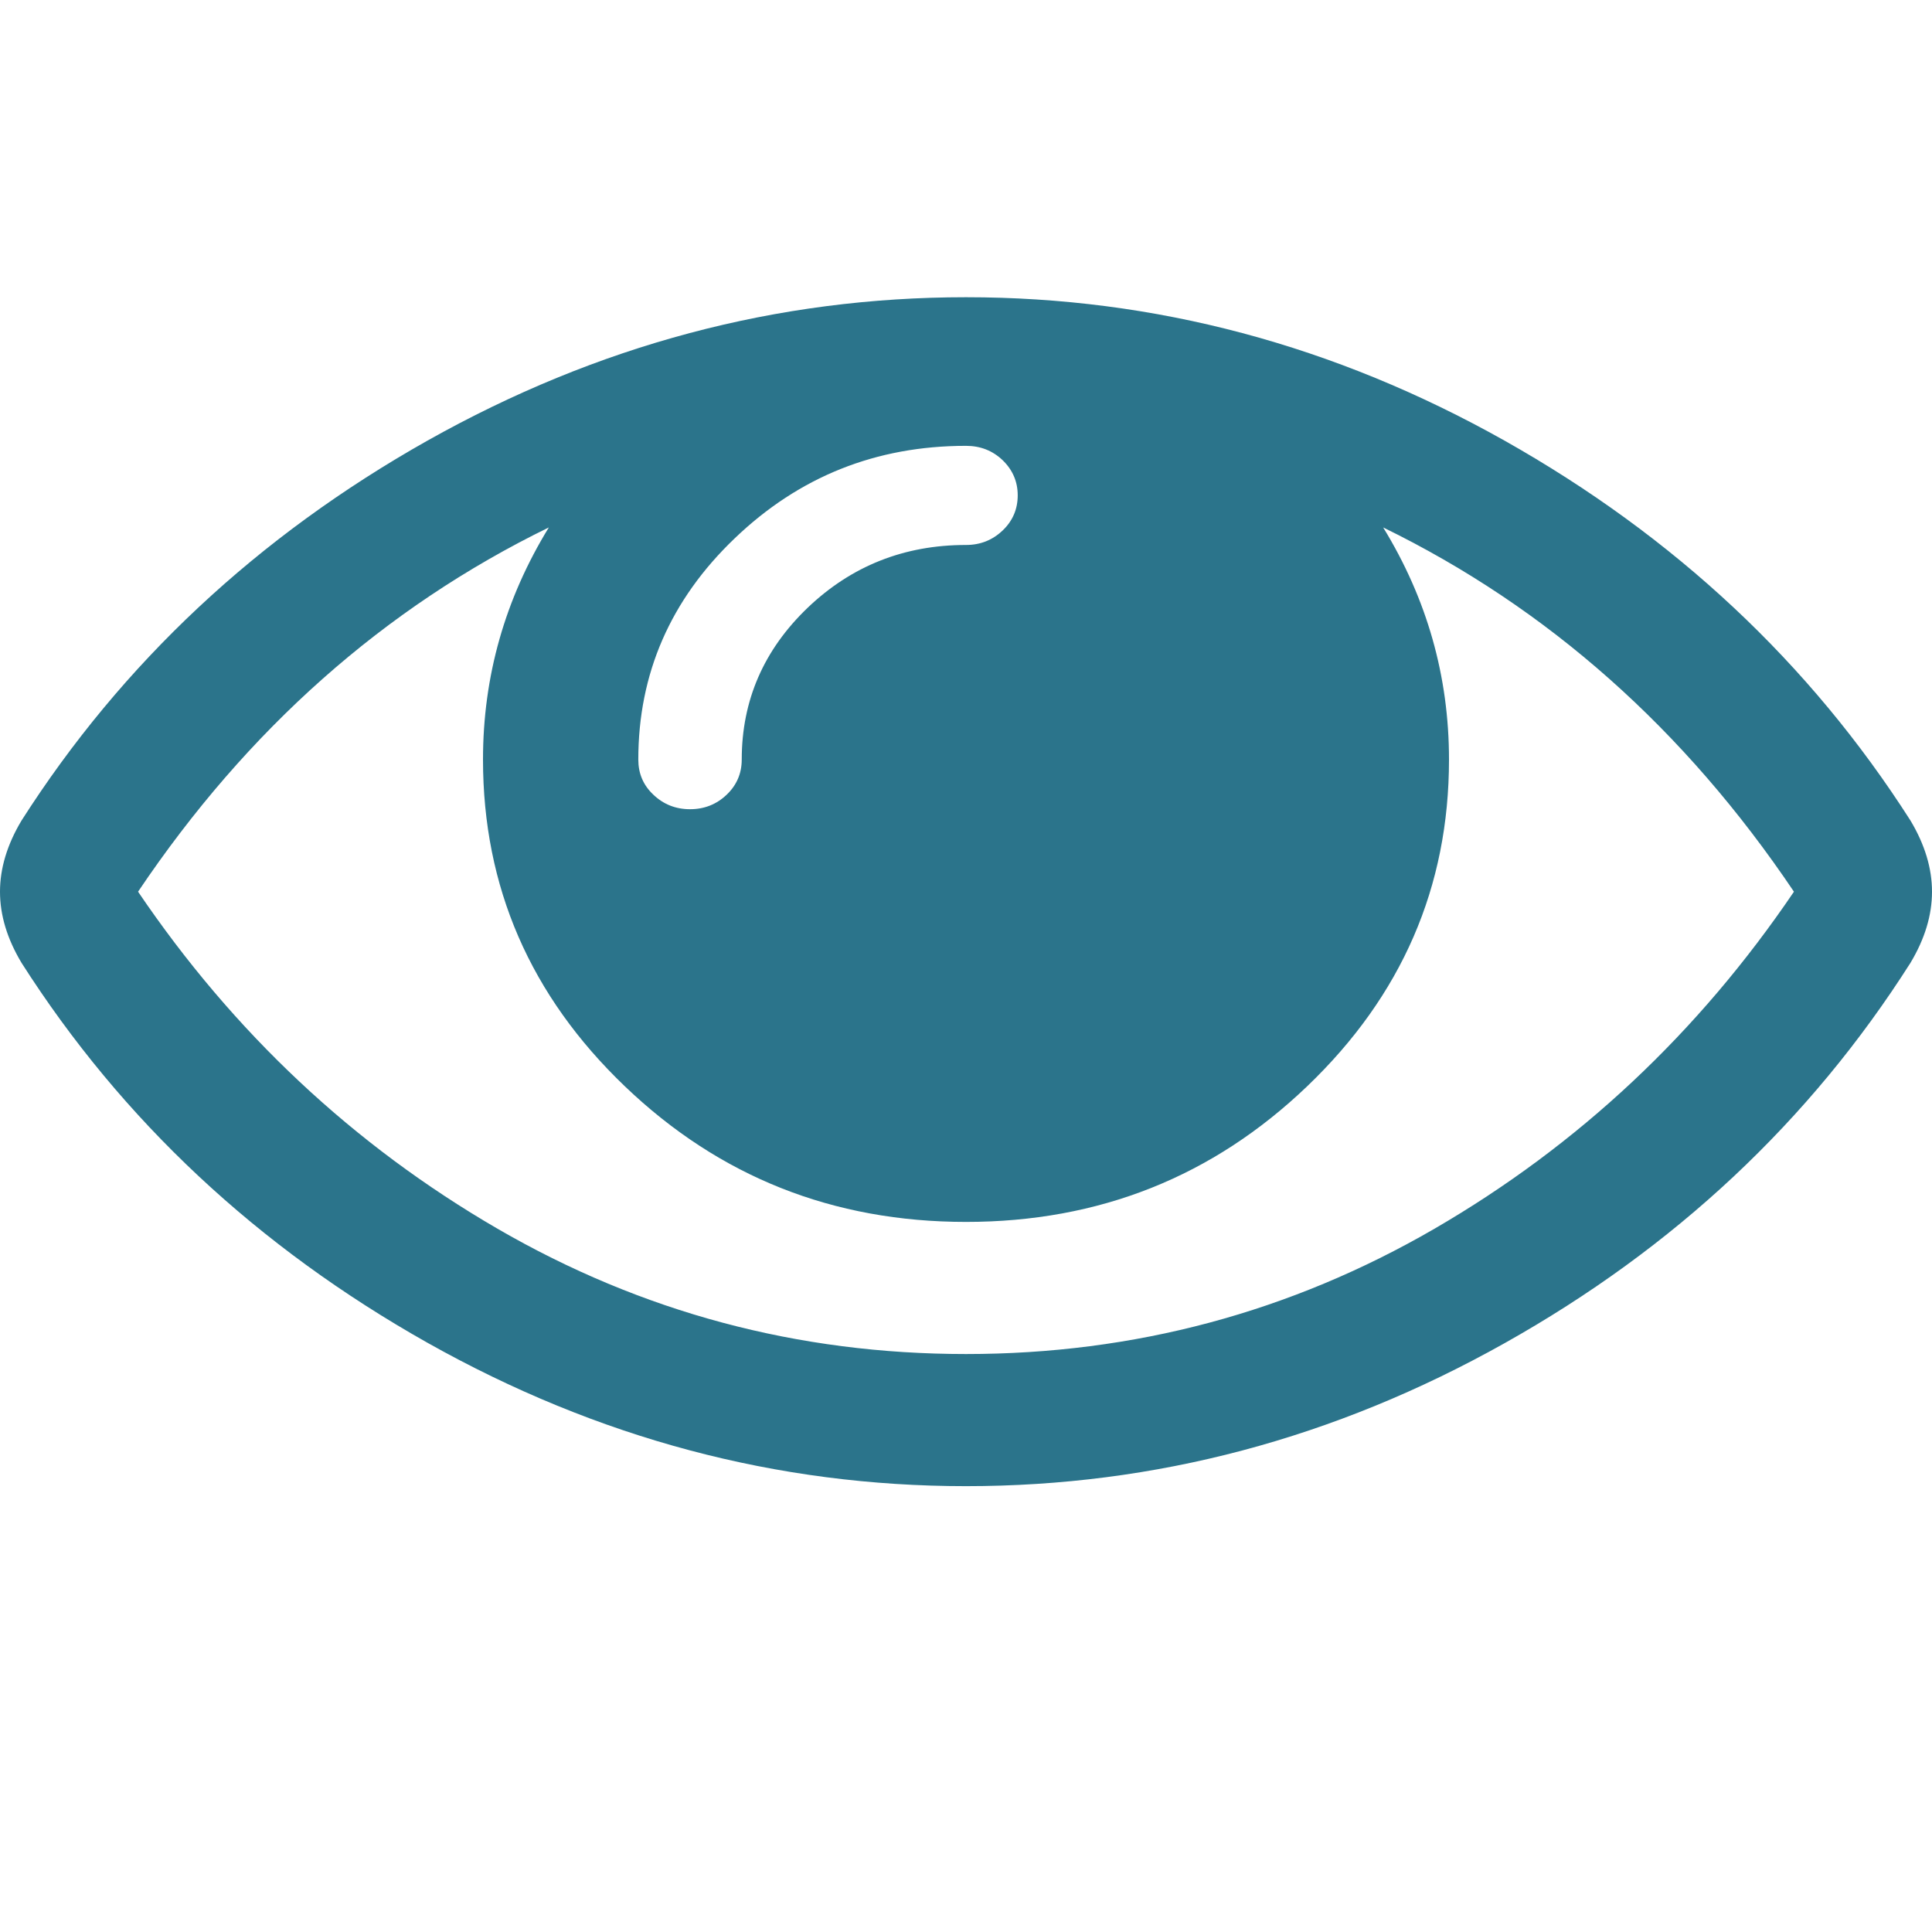 <svg width="13" height="13" viewBox="0 0 13 13" fill="none" xmlns="http://www.w3.org/2000/svg">
<path d="M12.855 5.521C12.178 4.461 11.267 3.609 10.124 2.965C8.98 2.322 7.772 2 6.5 2C5.228 2 4.02 2.322 2.876 2.965C1.733 3.609 0.822 4.461 0.145 5.521C0.048 5.683 0 5.843 0 6C0 6.158 0.048 6.317 0.145 6.479C0.822 7.54 1.733 8.391 2.876 9.035C4.02 9.678 5.228 10 6.5 10C7.772 10 8.98 9.68 10.124 9.038C11.267 8.397 12.178 7.544 12.855 6.479C12.952 6.317 13 6.158 13 6C13 5.843 12.952 5.683 12.855 5.521ZM4.944 3.622C5.377 3.207 5.895 3 6.5 3C6.597 3 6.679 3.032 6.747 3.097C6.814 3.162 6.848 3.241 6.848 3.333C6.848 3.426 6.814 3.505 6.747 3.569C6.679 3.634 6.597 3.667 6.5 3.667C6.084 3.667 5.729 3.808 5.434 4.09C5.139 4.373 4.991 4.713 4.991 5.111C4.991 5.204 4.957 5.283 4.89 5.347C4.822 5.412 4.74 5.445 4.643 5.445C4.546 5.445 4.464 5.412 4.396 5.347C4.328 5.283 4.295 5.204 4.295 5.111C4.295 4.533 4.511 4.036 4.944 3.622ZM9.652 8.268C8.682 8.83 7.632 9.111 6.5 9.111C5.368 9.111 4.318 8.83 3.348 8.268C2.378 7.705 1.572 6.949 0.929 6C1.664 4.907 2.585 4.09 3.693 3.549C3.398 4.03 3.25 4.551 3.25 5.111C3.25 5.968 3.568 6.7 4.204 7.309C4.84 7.918 5.605 8.222 6.5 8.222C7.395 8.222 8.16 7.918 8.796 7.309C9.432 6.7 9.75 5.968 9.75 5.111C9.75 4.551 9.602 4.03 9.307 3.549C10.415 4.09 11.336 4.908 12.071 6C11.428 6.949 10.622 7.705 9.652 8.268Z" fill="#2B748B"/>
</svg>
